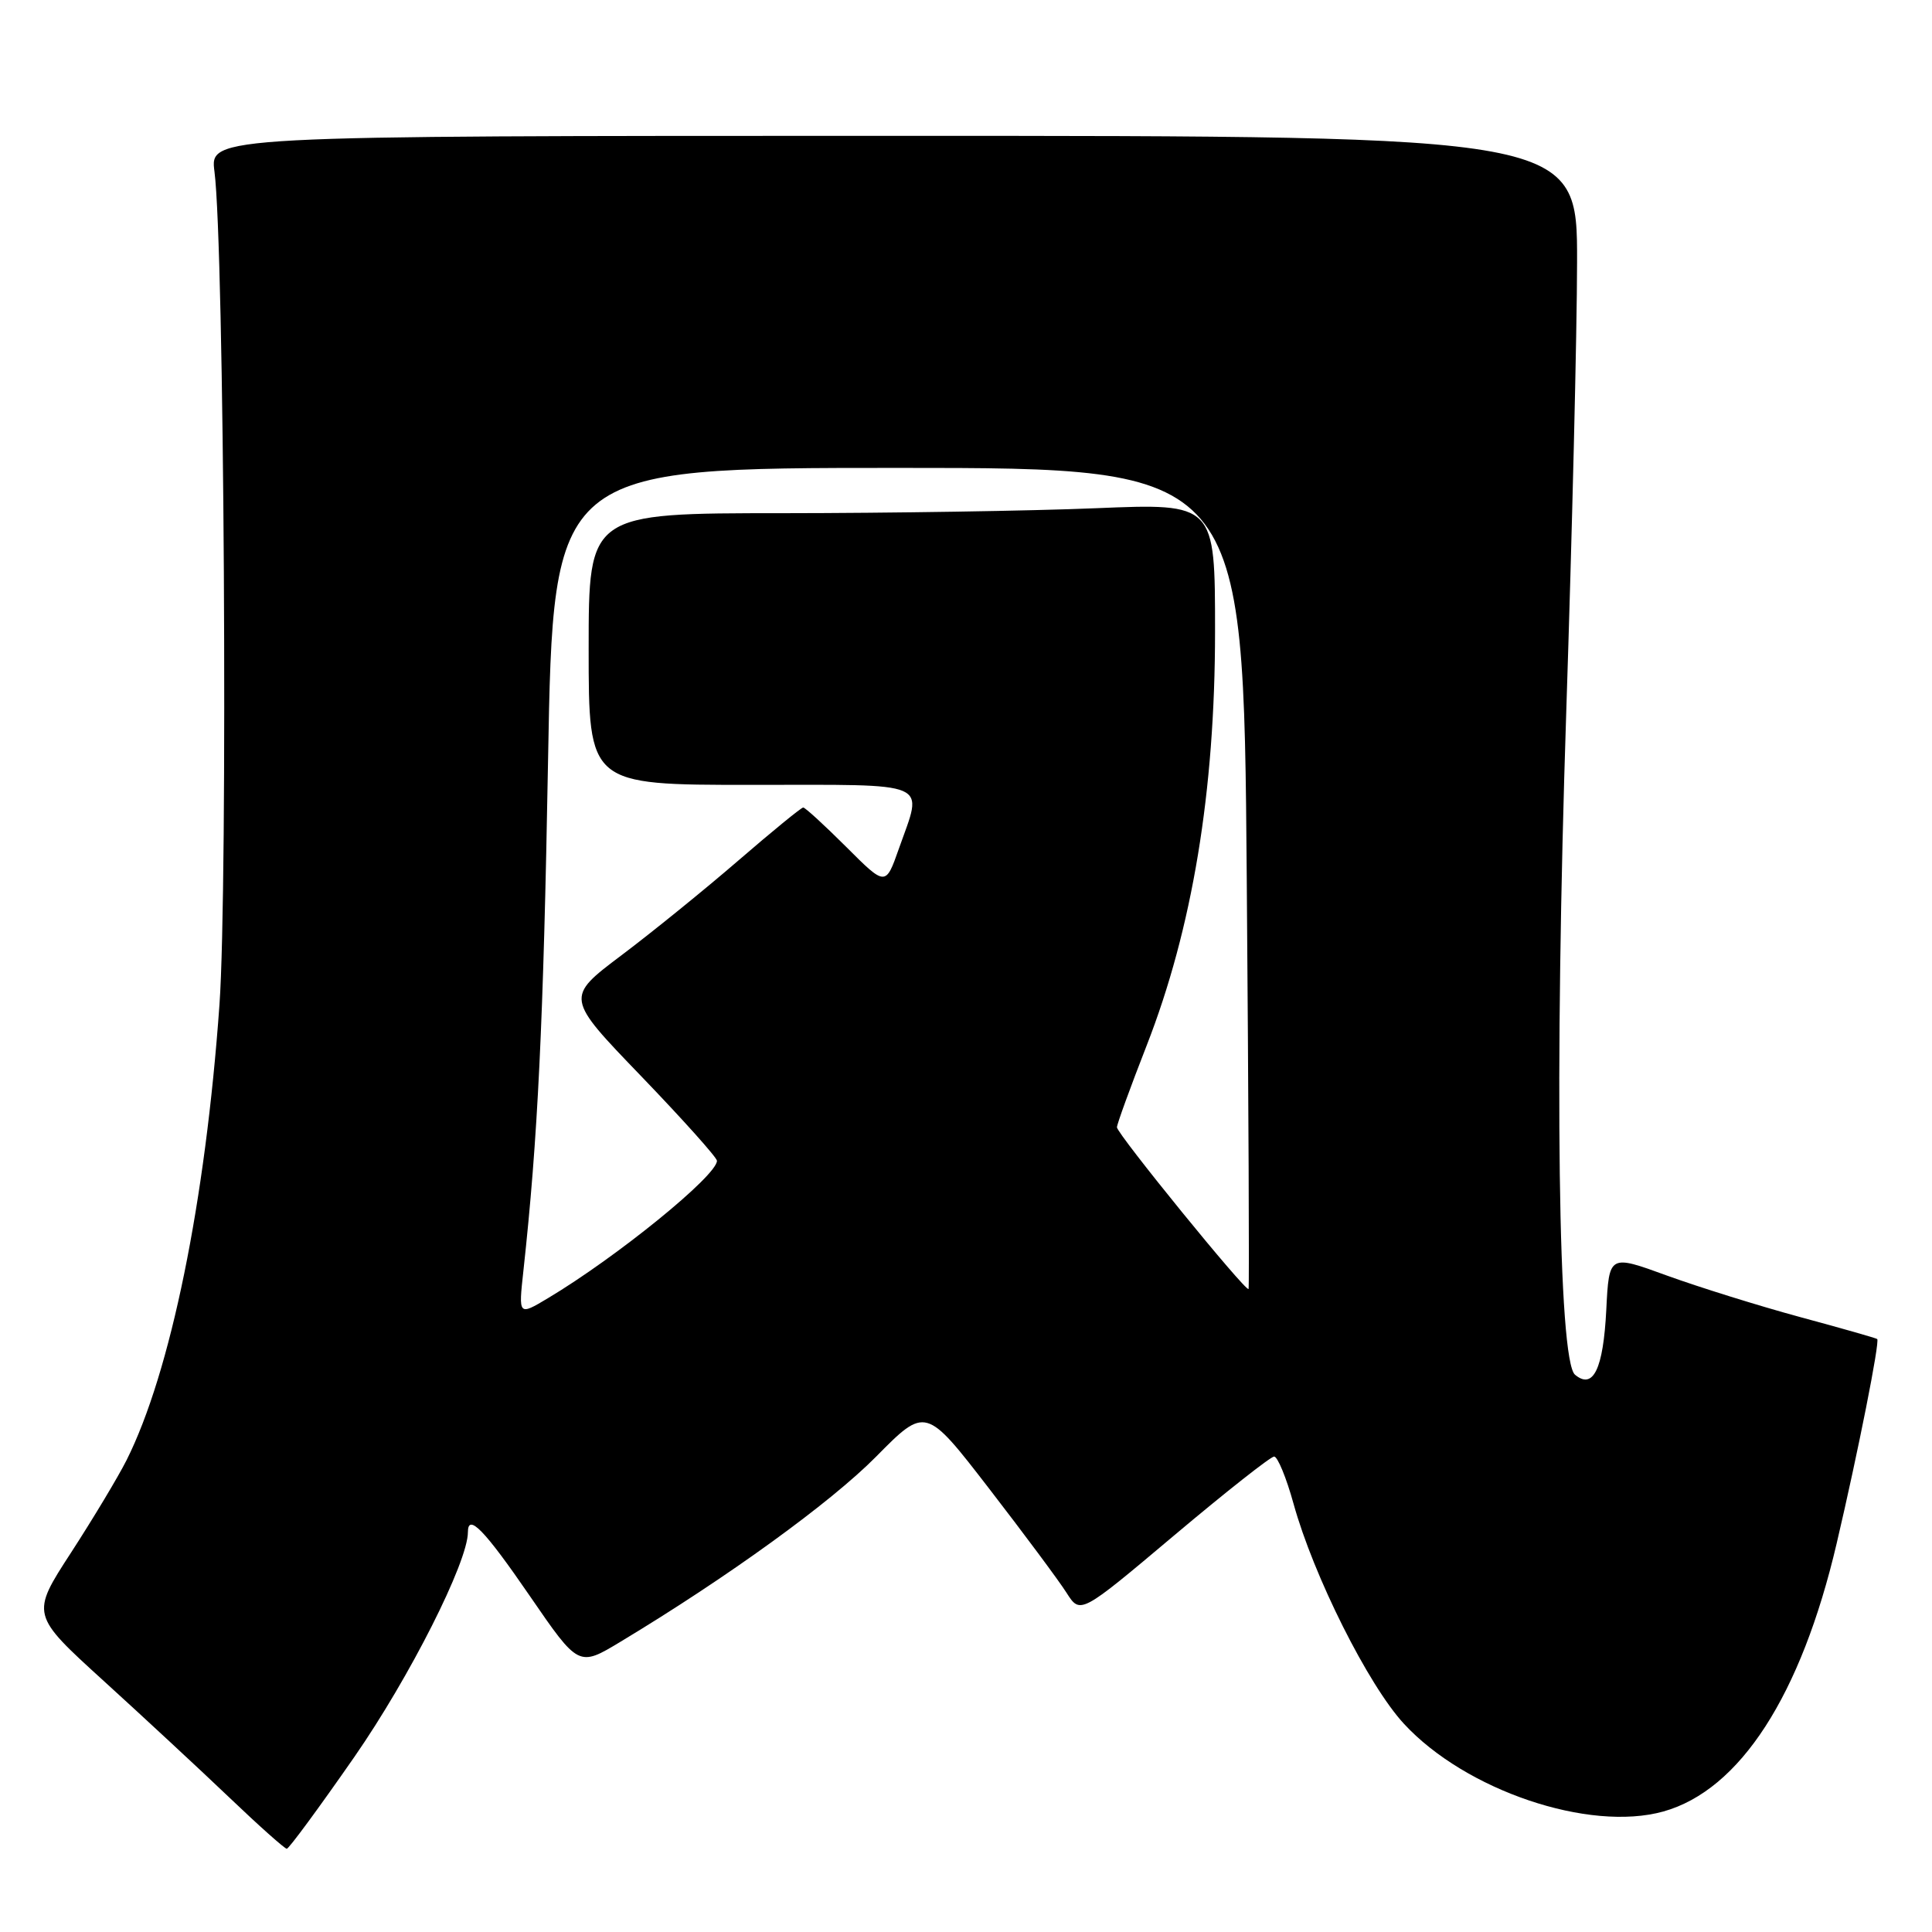 <?xml version="1.0" encoding="UTF-8" standalone="no"?>
<!DOCTYPE svg PUBLIC "-//W3C//DTD SVG 1.1//EN" "http://www.w3.org/Graphics/SVG/1.1/DTD/svg11.dtd" >
<svg xmlns="http://www.w3.org/2000/svg" xmlns:xlink="http://www.w3.org/1999/xlink" version="1.1" viewBox="0 0 256 256">
 <g >
 <path fill="currentColor"
d=" M 46.97 232.78 C 54.30 222.21 62.00 206.97 62.00 203.02 C 62.00 200.46 64.18 202.70 70.18 211.44 C 76.67 220.89 76.67 220.89 82.22 217.54 C 96.40 209.00 110.07 199.10 116.08 193.02 C 122.66 186.36 122.66 186.36 131.08 197.27 C 135.71 203.27 140.32 209.47 141.32 211.05 C 143.15 213.92 143.15 213.92 155.57 203.46 C 162.40 197.71 168.37 193.00 168.83 193.00 C 169.29 193.00 170.45 195.81 171.40 199.25 C 174.05 208.82 181.30 223.29 186.02 228.40 C 194.17 237.24 210.56 242.78 220.41 240.03 C 230.55 237.19 238.65 224.66 243.37 204.50 C 246.20 192.44 249.11 177.76 248.74 177.43 C 248.61 177.31 244.01 176.00 238.53 174.52 C 233.04 173.03 225.10 170.55 220.88 169.02 C 213.21 166.22 213.21 166.22 212.84 173.58 C 212.44 181.41 211.11 184.17 208.70 182.16 C 206.45 180.30 205.95 142.51 207.54 94.21 C 208.31 70.72 208.96 43.96 208.97 34.75 C 209.00 18.00 209.00 18.00 118.40 18.00 C 27.80 18.00 27.80 18.00 28.42 22.75 C 29.71 32.73 30.22 117.12 29.08 133.13 C 27.22 159.24 22.60 181.87 16.76 193.50 C 15.65 195.70 12.35 201.20 9.42 205.72 C 4.08 213.94 4.08 213.94 13.73 222.72 C 19.04 227.55 26.56 234.53 30.44 238.23 C 34.32 241.94 37.73 244.97 38.00 244.97 C 38.27 244.98 42.31 239.49 46.97 232.78 Z  M 69.35 168.42 C 71.27 150.82 72.00 135.81 72.62 100.75 C 73.31 62.00 73.31 62.00 119.04 62.00 C 164.77 62.00 164.77 62.00 165.20 116.25 C 165.44 146.09 165.55 170.63 165.44 170.80 C 165.12 171.27 148.00 150.23 148.00 149.37 C 148.00 148.96 149.77 144.09 151.93 138.56 C 157.99 123.05 161.00 104.85 161.00 83.68 C 161.00 66.69 161.00 66.69 145.25 67.34 C 136.59 67.70 117.91 67.99 103.75 68.00 C 78.00 68.00 78.00 68.00 78.00 86.00 C 78.00 104.00 78.00 104.00 99.50 104.00 C 123.84 104.00 122.31 103.34 119.10 112.47 C 117.35 117.44 117.35 117.44 112.13 112.22 C 109.25 109.35 106.69 107.00 106.43 107.00 C 106.17 107.00 102.31 110.16 97.85 114.01 C 93.38 117.87 86.40 123.53 82.32 126.60 C 74.92 132.18 74.92 132.18 84.96 142.60 C 90.48 148.34 95.00 153.38 95.00 153.81 C 95.00 155.78 81.75 166.55 72.60 172.02 C 68.70 174.35 68.70 174.35 69.35 168.42 Z "/>
</g>
</svg>